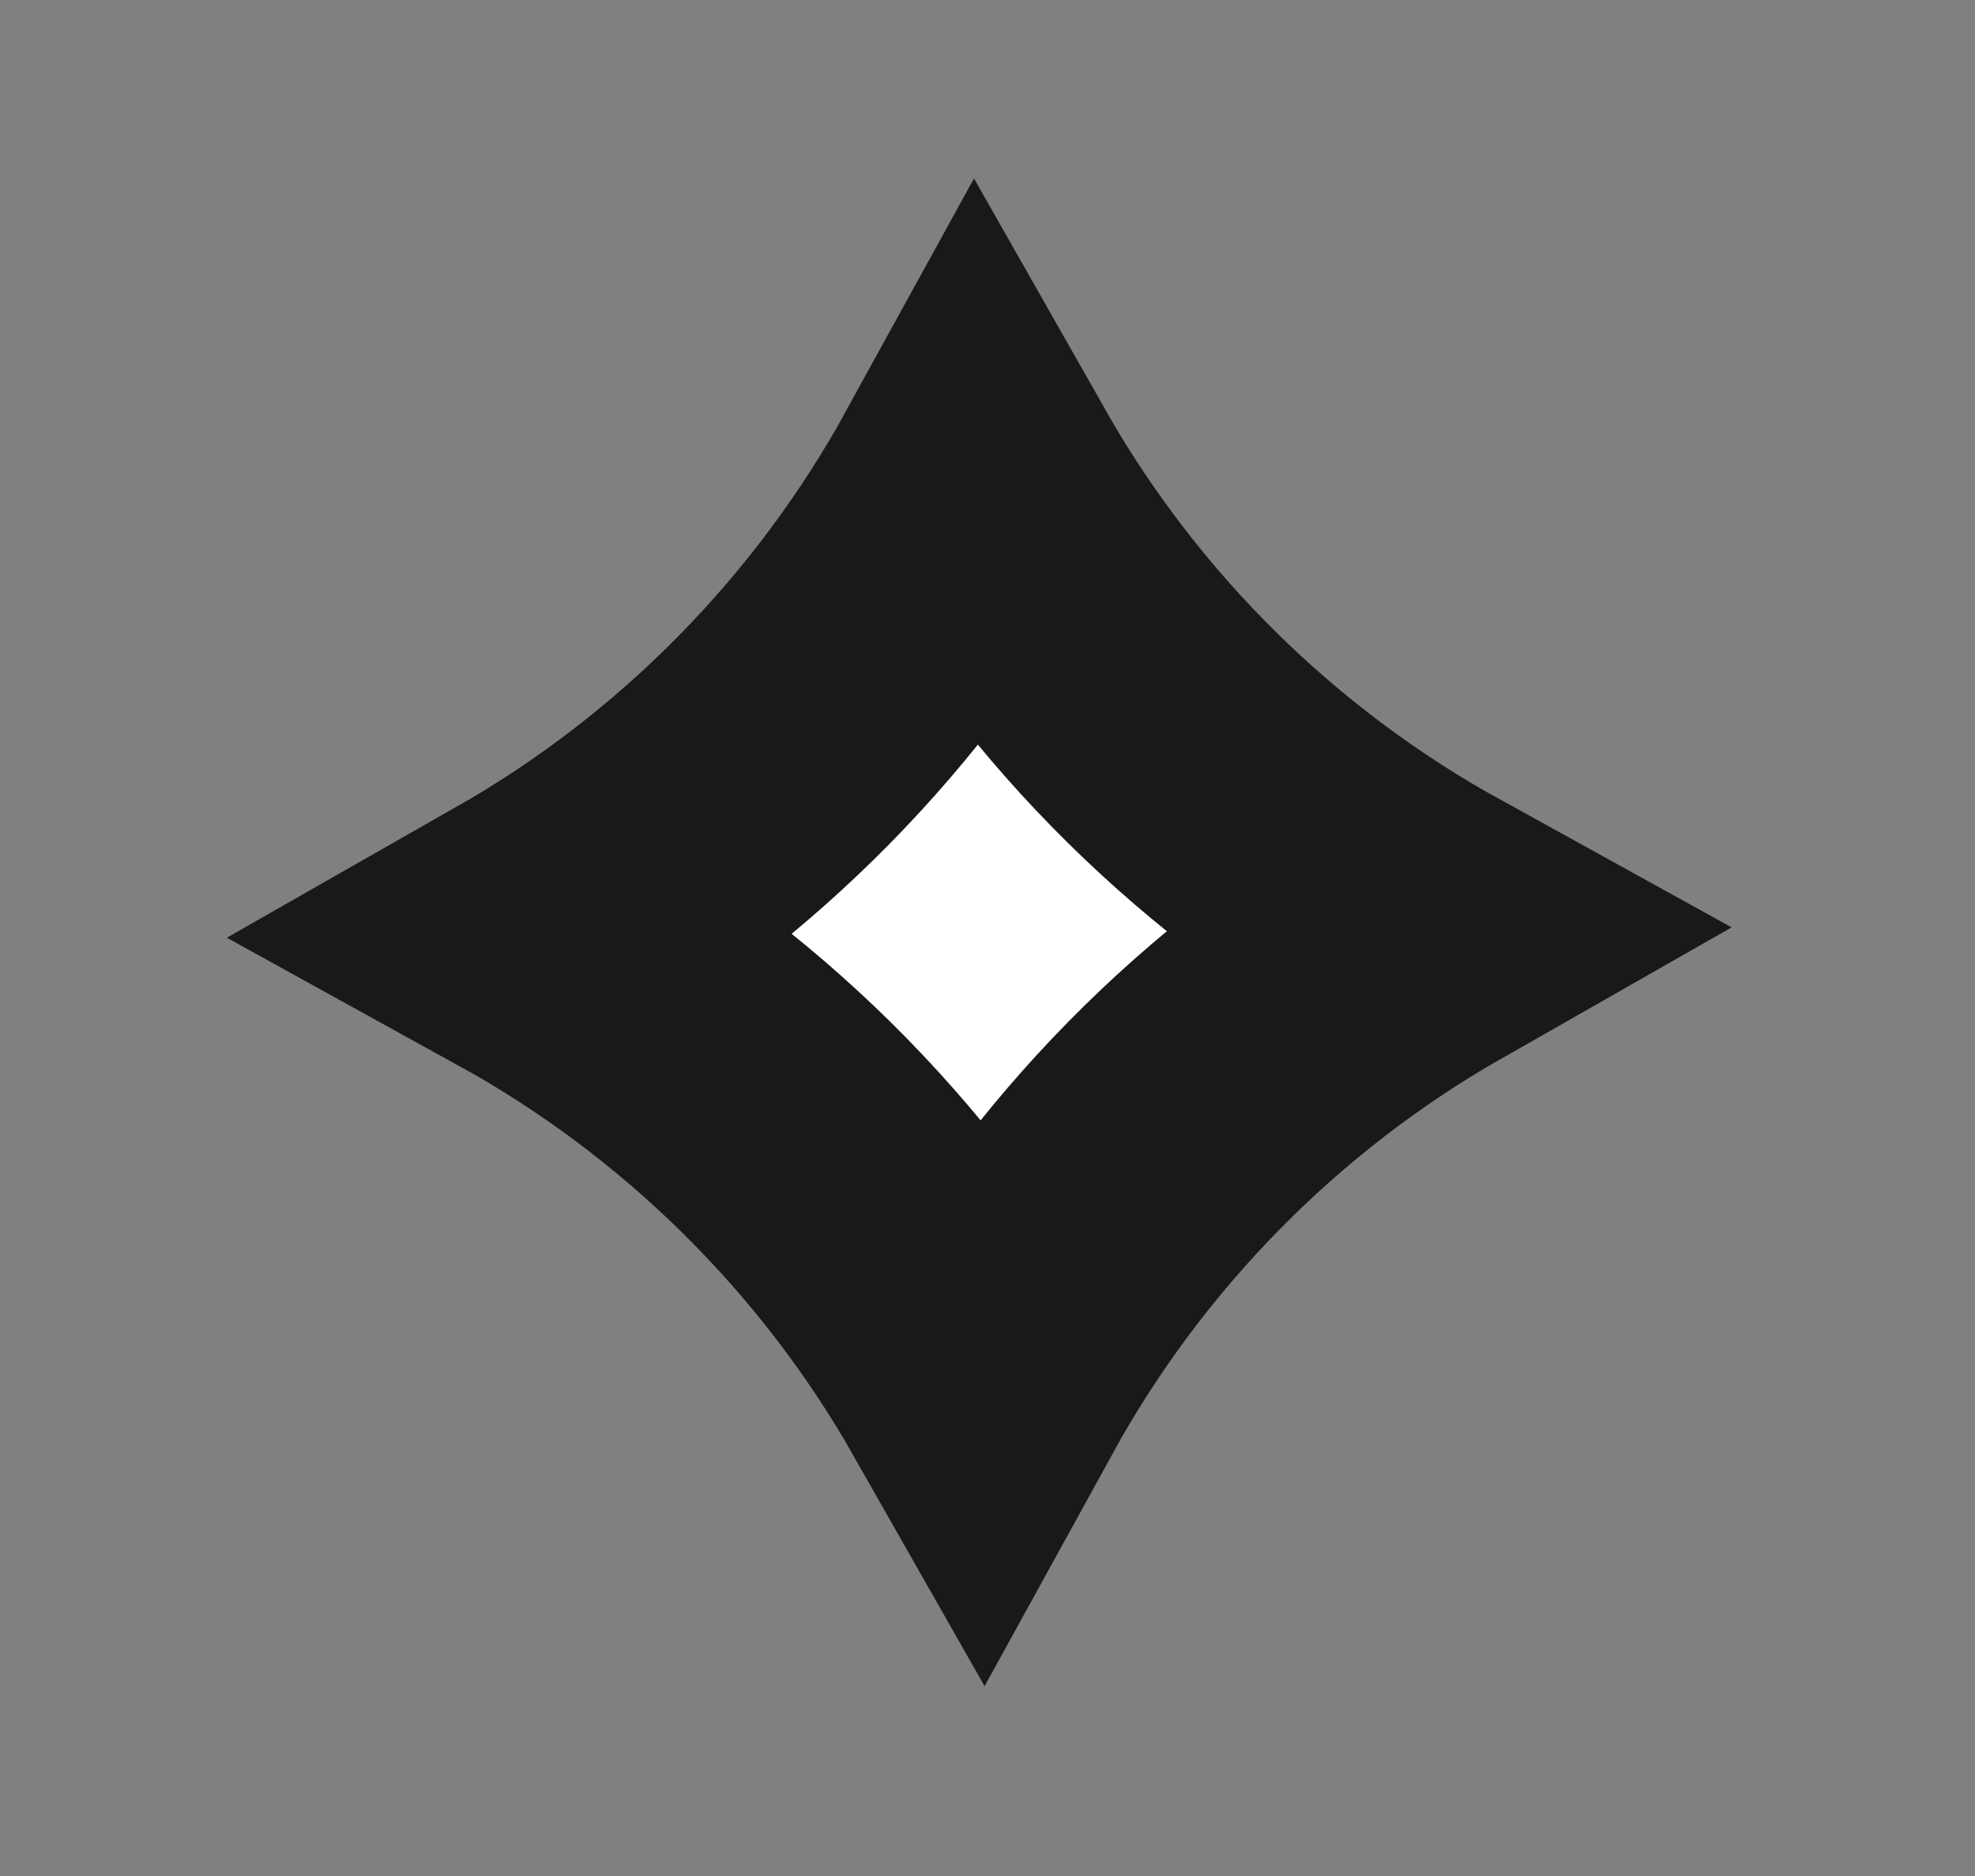 <svg width="20" height="19" viewBox="0 0 20 19" fill="none" xmlns="http://www.w3.org/2000/svg">
<rect x="0" y="0" width="20" height="19" fill="#808080" stroke="none"/>
<path d="M9.884 4.883C10.963 6.784 12.554 8.356 14.469 9.413C12.57 10.495 11.003 12.088 9.949 14.004C8.869 12.104 7.278 10.532 5.364 9.476C7.263 8.394 8.83 6.8 9.884 4.883Z" fill="white" stroke="#191919" stroke-width="3"/>
</svg>

